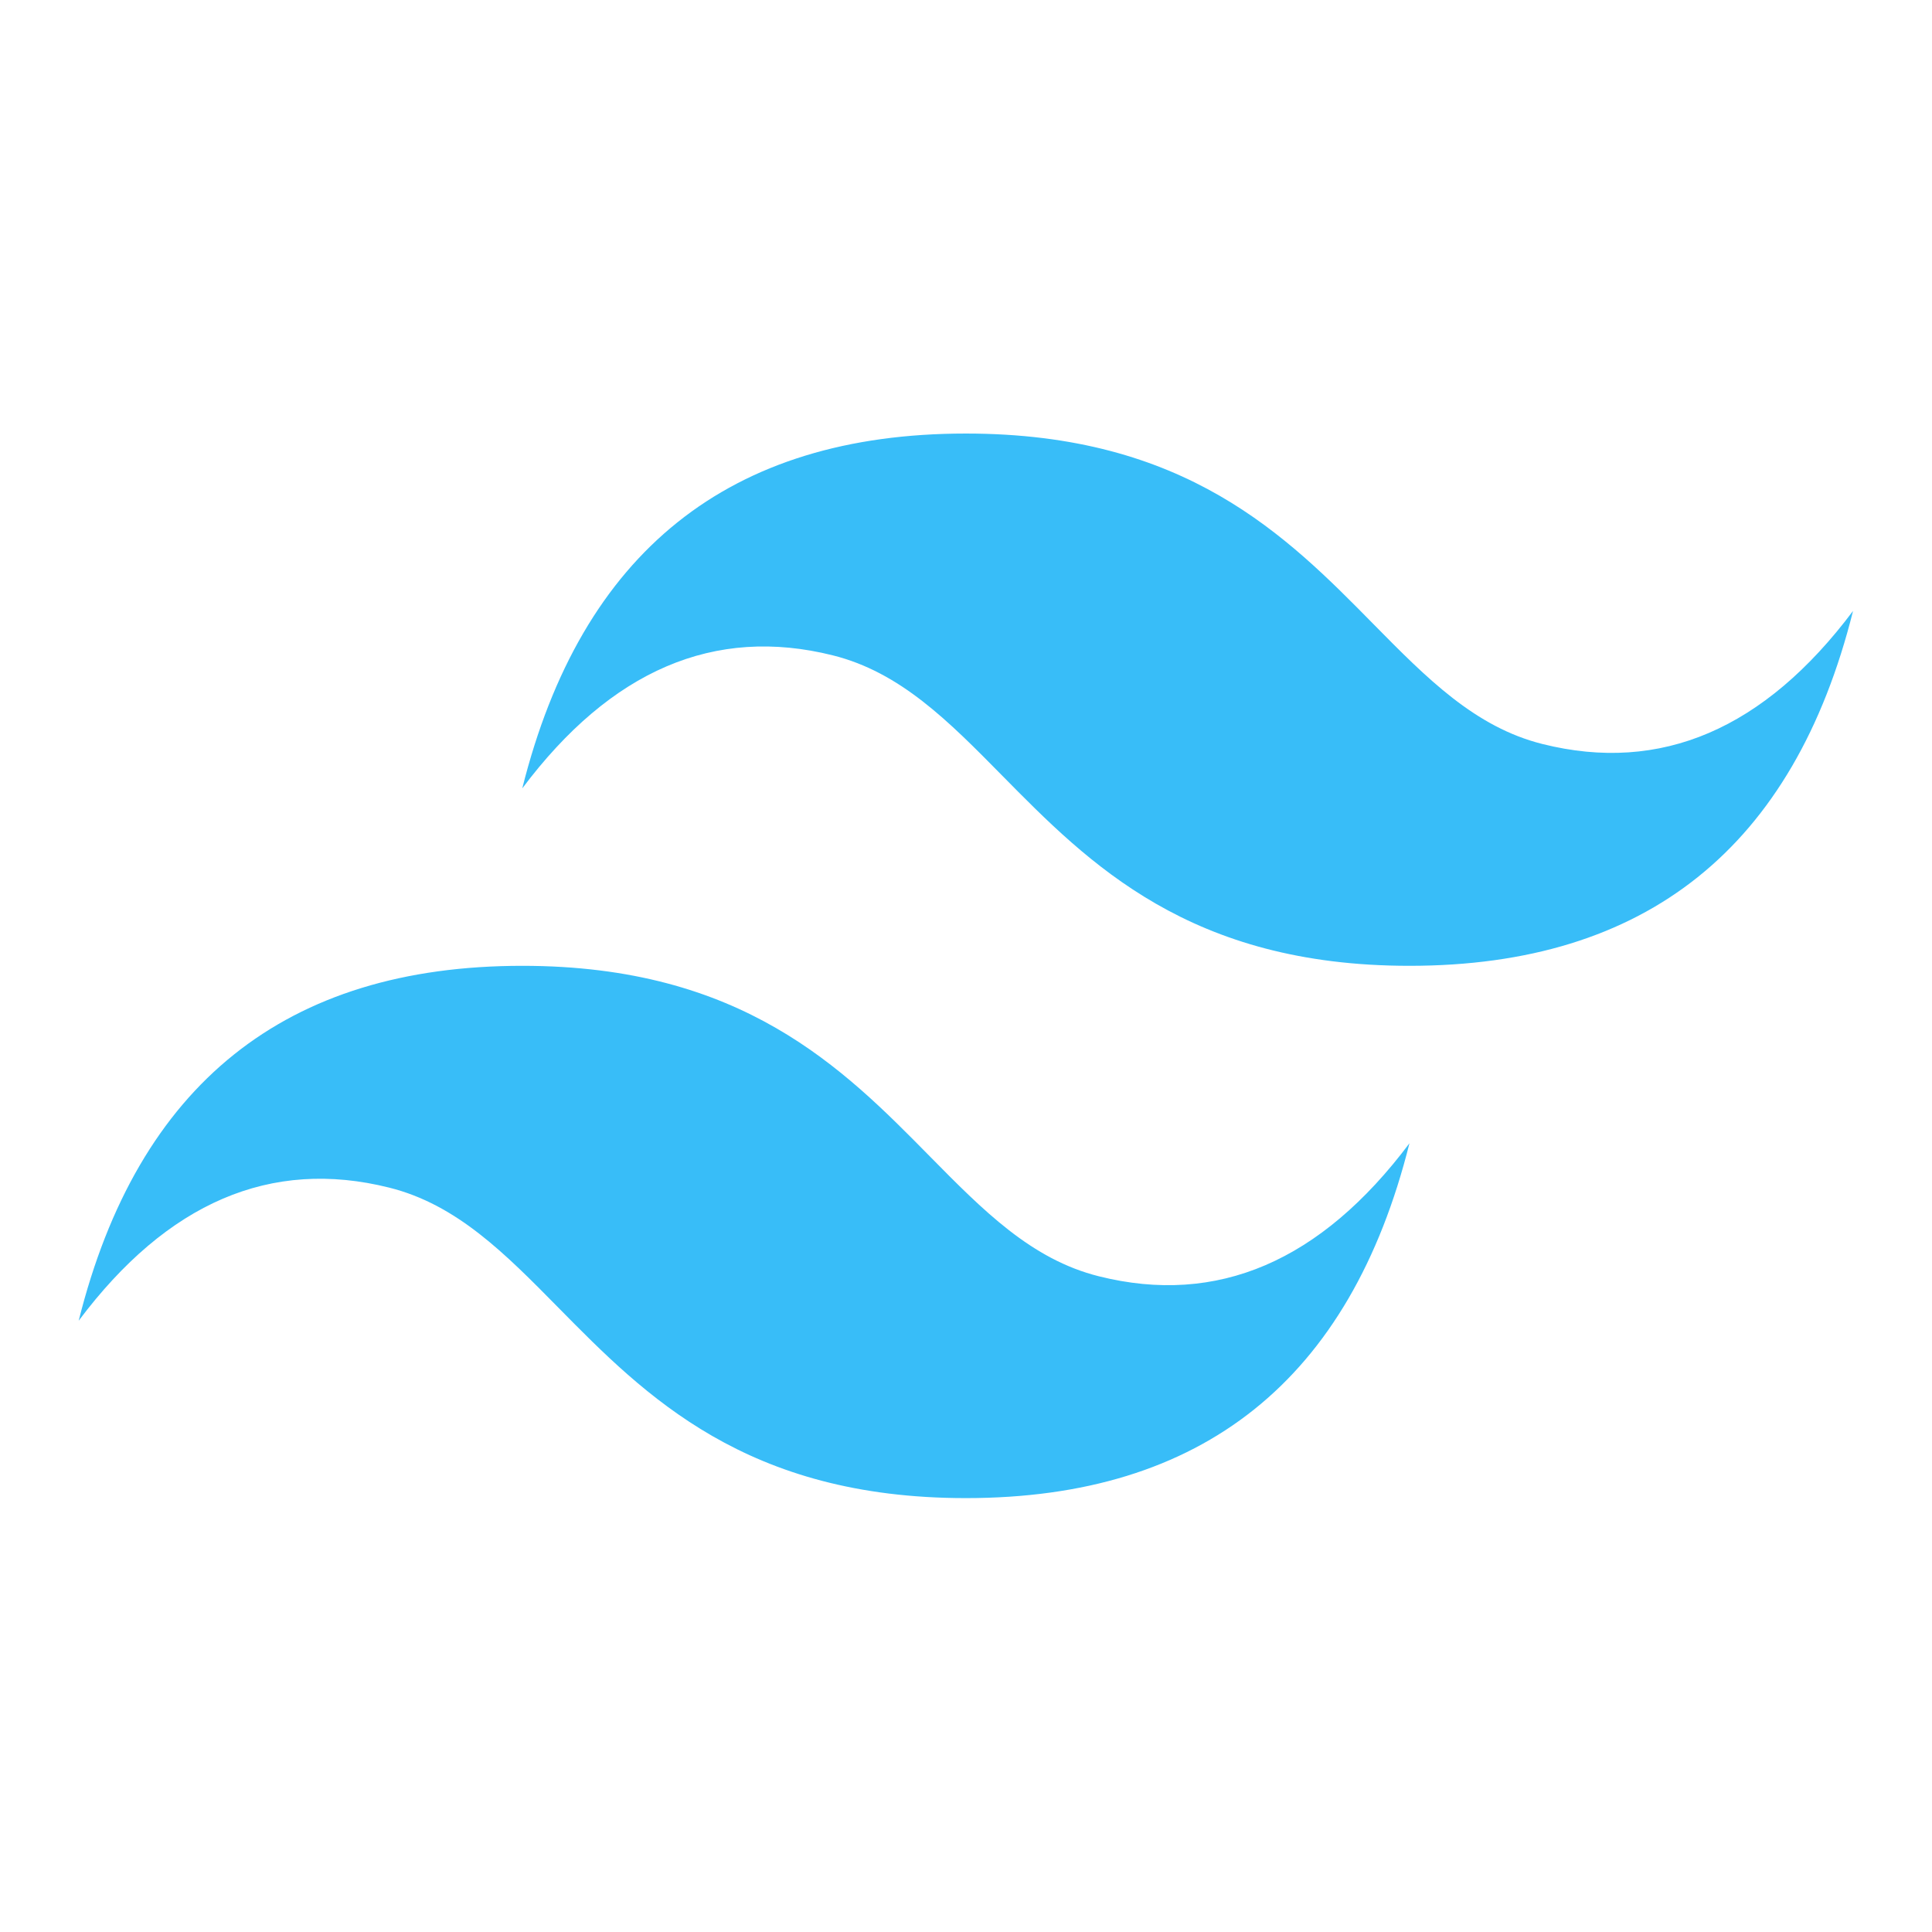 <svg width="172" height="172" viewBox="0 0 172 172" fill="none" xmlns="http://www.w3.org/2000/svg">
<g clip-path="url(#clip0_2494_121)">
<path d="M85.988 38.597C64.925 38.597 51.766 49.124 46.496 70.187C54.392 59.658 63.61 55.711 74.138 58.343C80.149 59.841 84.445 64.2 89.203 69.03C96.945 76.888 105.908 85.984 125.479 85.984C146.541 85.984 159.701 75.456 164.971 54.389C157.072 64.922 147.858 68.872 137.328 66.239C131.318 64.739 127.027 60.382 122.263 55.551C114.525 47.694 105.566 38.597 85.988 38.597ZM46.496 85.984C25.435 85.984 12.274 96.513 7.005 117.58C14.902 107.047 24.116 103.097 34.646 105.73C40.658 107.23 44.954 111.587 49.711 116.418C57.454 124.275 66.416 133.372 85.988 133.372C107.049 133.372 120.21 122.845 125.479 101.782C117.581 112.311 108.367 116.259 97.837 113.626C91.826 112.128 87.535 107.769 82.772 102.939C75.034 95.081 66.074 85.984 46.496 85.984Z" fill="#38BDF8"/>
</g>
<defs>
<clipPath id="clip0_2494_121">
<rect width="157.966" height="157.966" fill="white" transform="translate(7 7)"/>
</clipPath>
</defs>
</svg>
